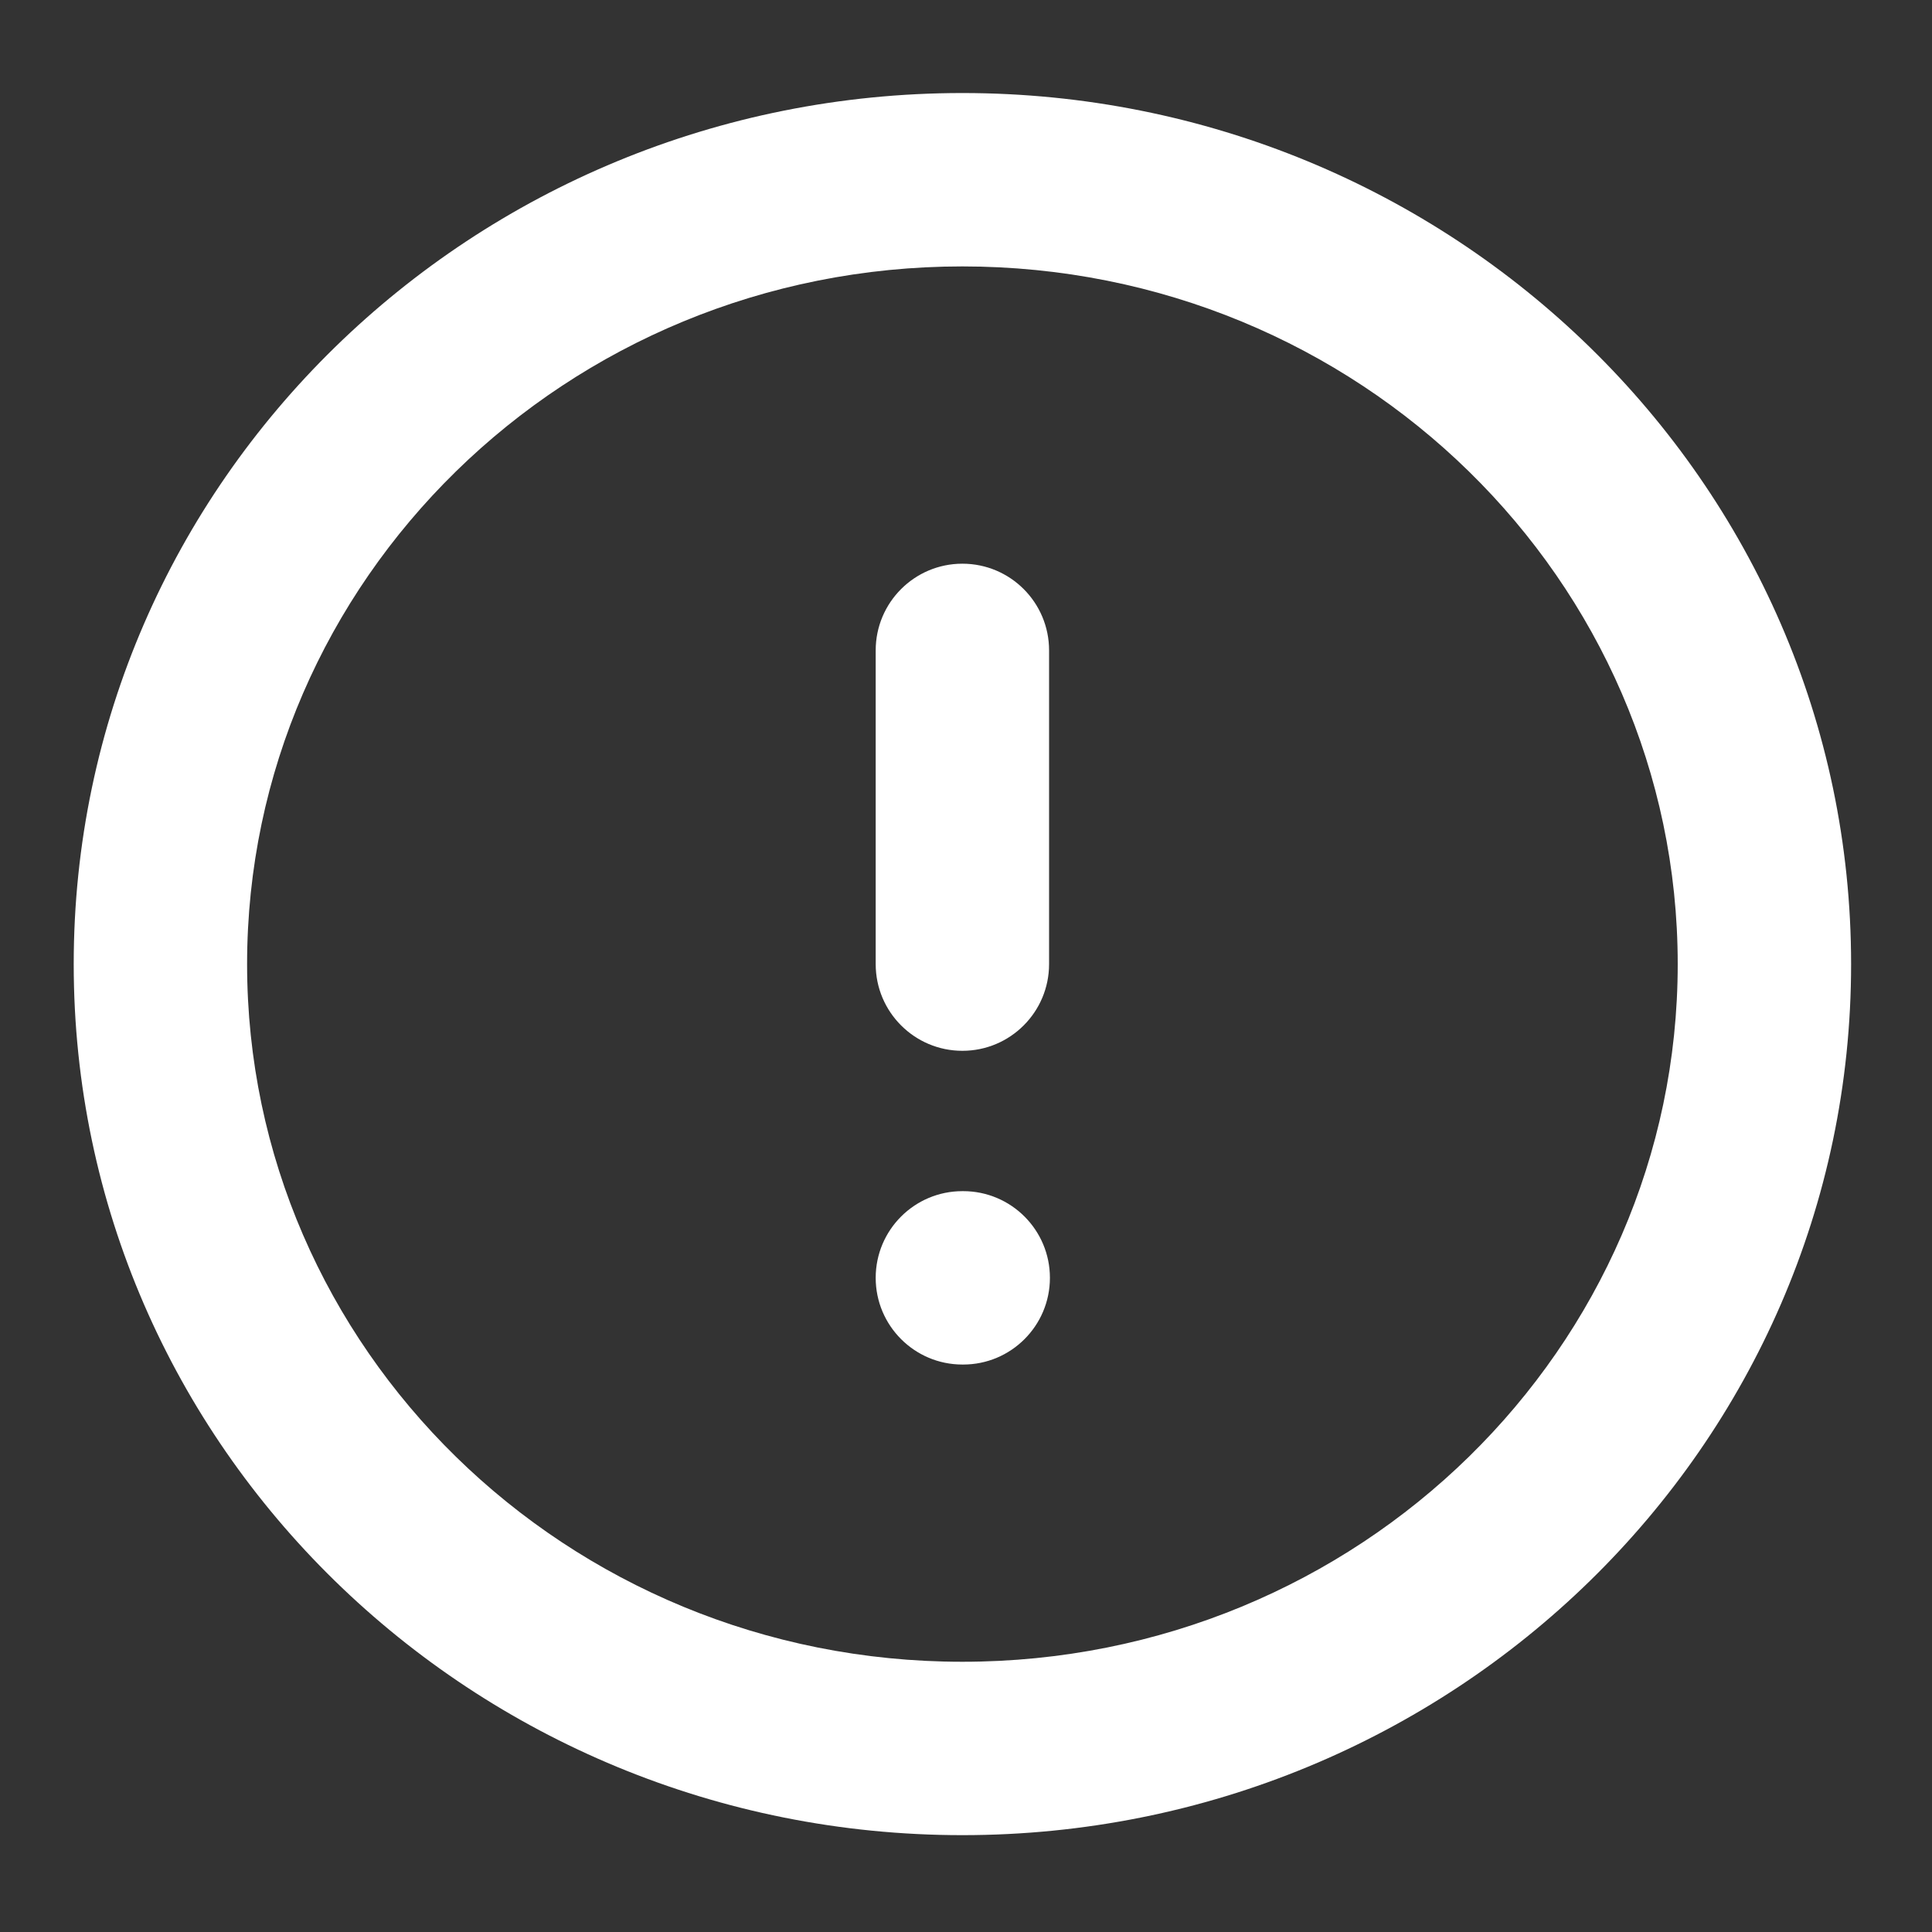 <svg width="39" height="39" viewBox="0 0 39 39" fill="none" xmlns="http://www.w3.org/2000/svg">
<rect x="0" y="0" width="39" height="39" fill="#333333" stroke="none"/>
<path fill-rule="evenodd" clip-rule="evenodd" d="M19.427 5.378C11.416 5.378 4.988 11.72 4.988 19.462C4.988 27.203 11.416 33.545 19.427 33.545C27.439 33.545 33.867 27.203 33.867 19.462C33.867 11.72 27.439 5.378 19.427 5.378ZM1.488 19.462C1.488 9.714 9.557 1.878 19.427 1.878C29.298 1.878 37.367 9.714 37.367 19.462C37.367 29.209 29.298 37.045 19.427 37.045C9.557 37.045 1.488 29.209 1.488 19.462ZM19.427 11.379C20.394 11.379 21.177 12.162 21.177 13.129V19.462C21.177 20.428 20.394 21.212 19.427 21.212C18.461 21.212 17.677 20.428 17.677 19.462V13.129C17.677 12.162 18.461 11.379 19.427 11.379ZM19.427 24.045C18.461 24.045 17.677 24.828 17.677 25.795C17.677 26.761 18.461 27.545 19.427 27.545H19.444C20.41 27.545 21.194 26.761 21.194 25.795C21.194 24.828 20.41 24.045 19.444 24.045H19.427Z" fill="white"/>
</svg>
